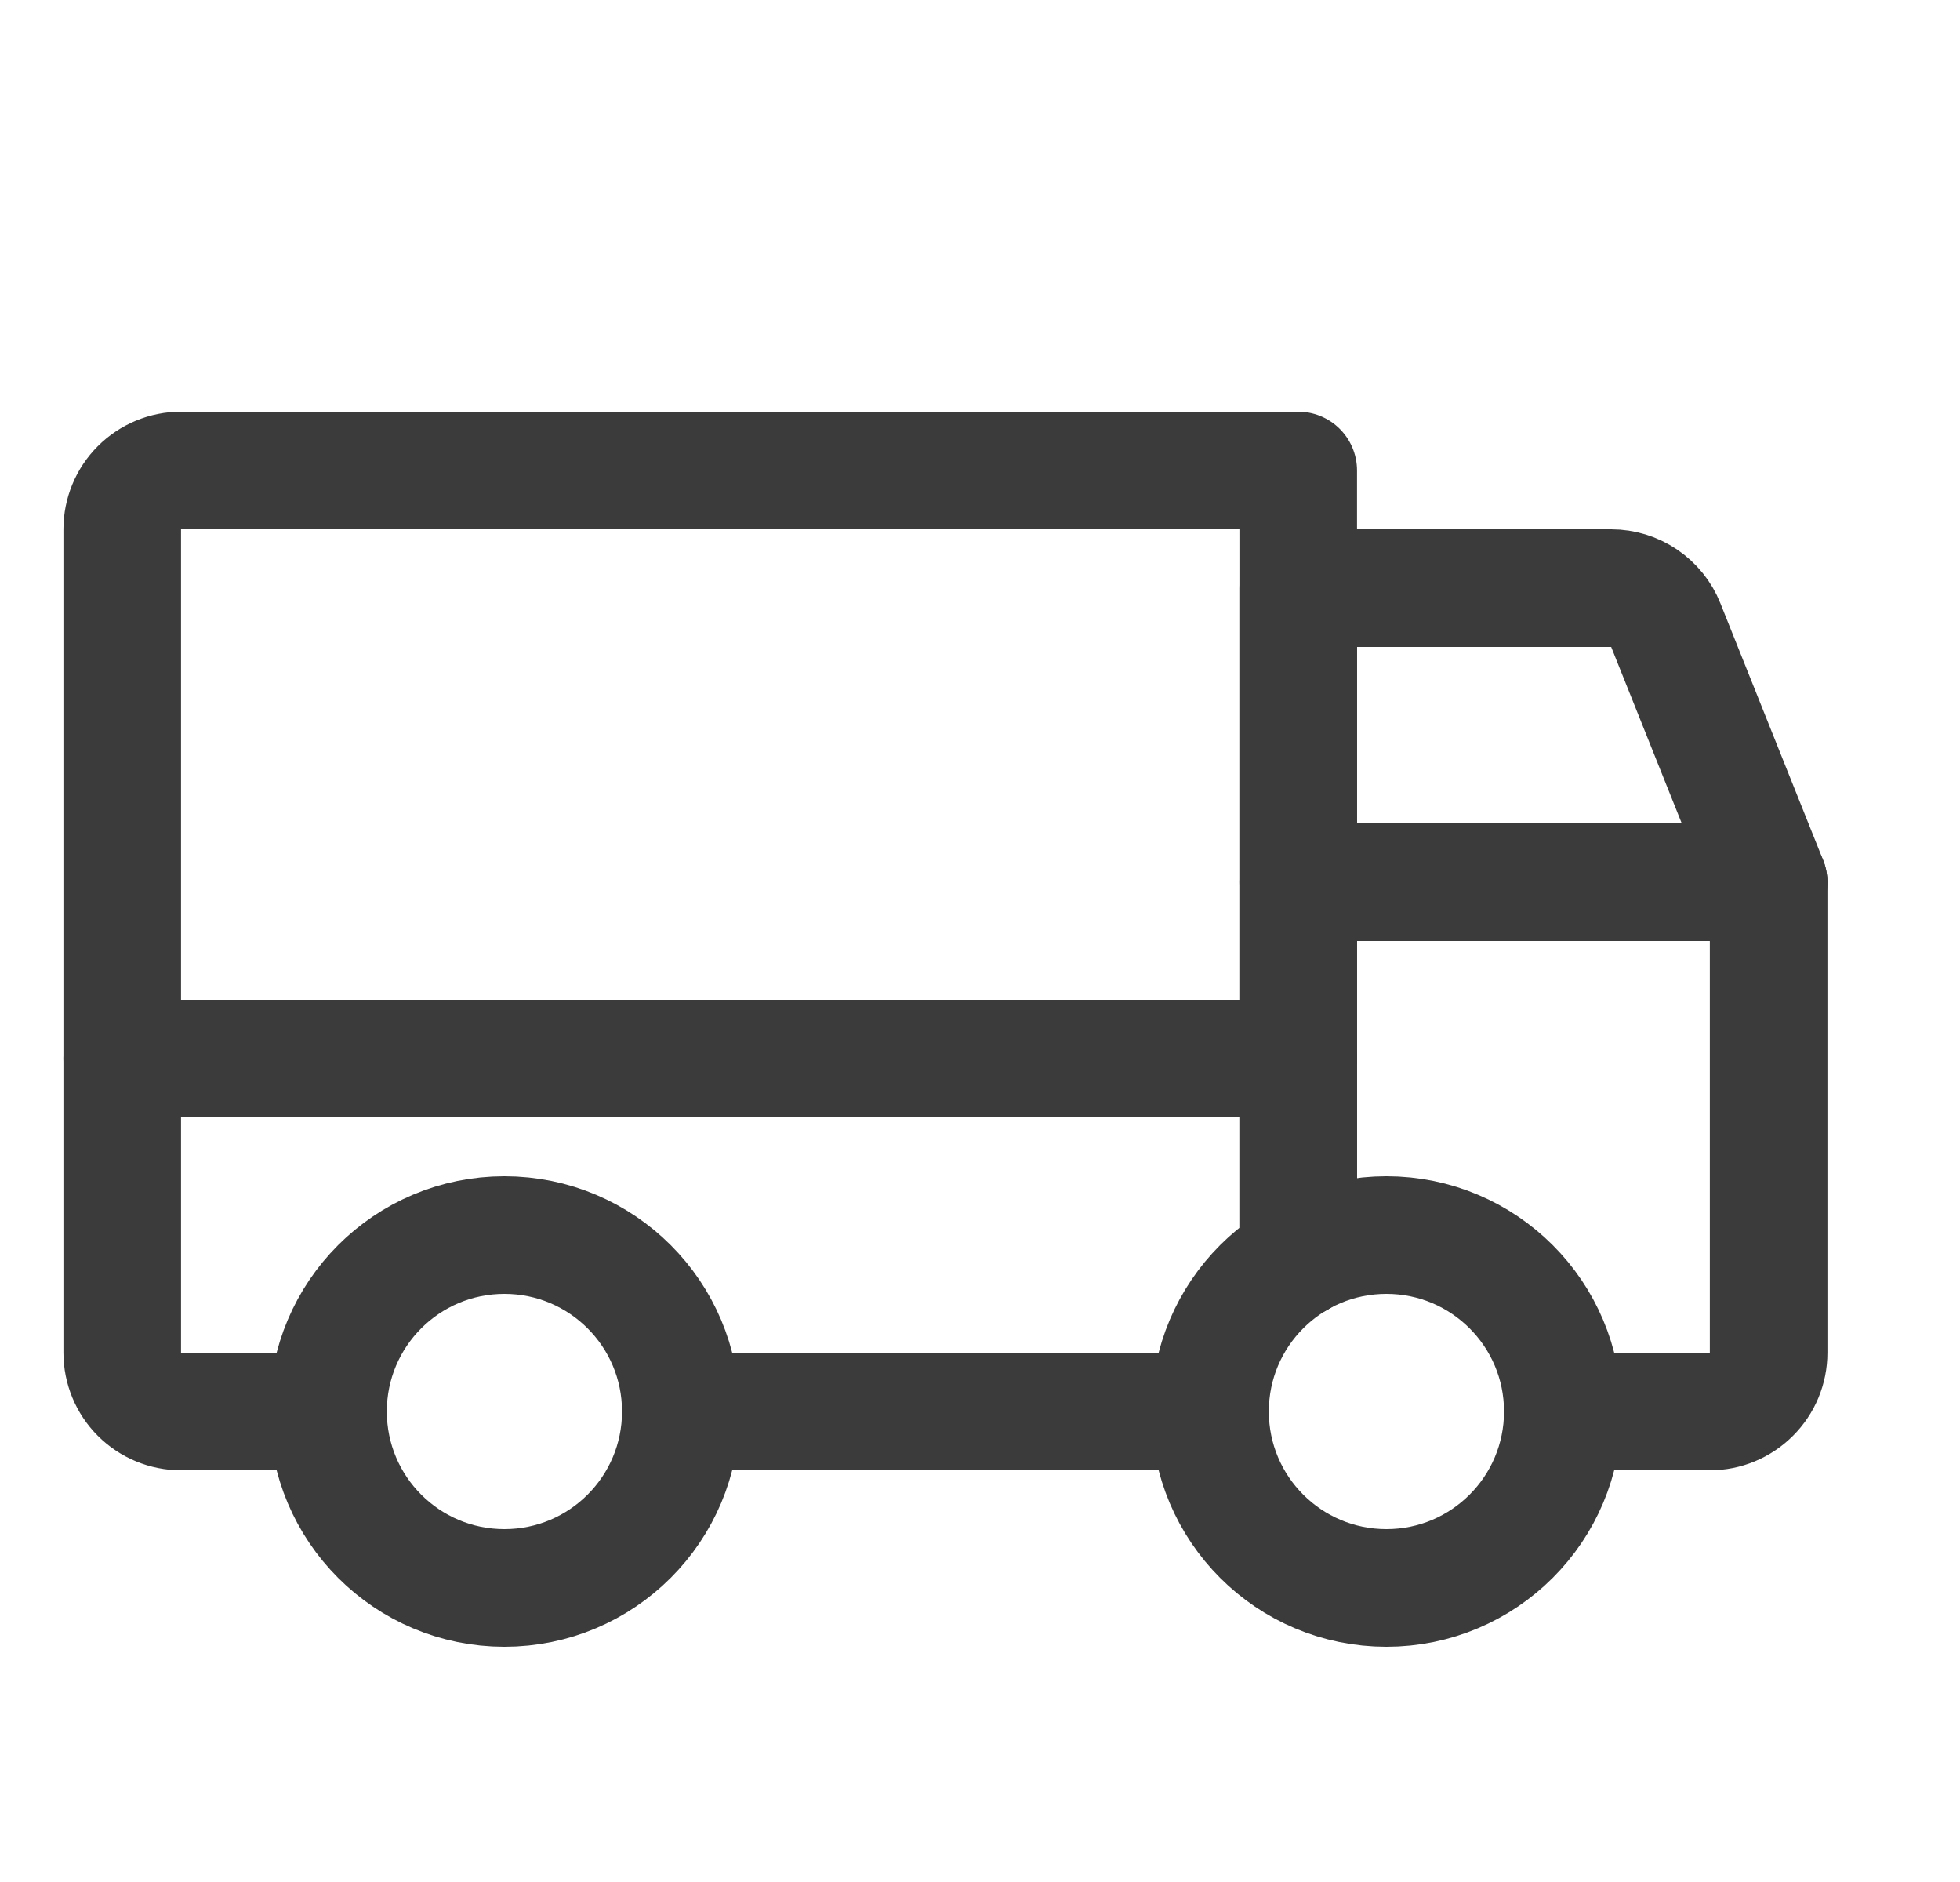 <svg width="25" height="24" viewBox="0 0 25 24" fill="none" xmlns="http://www.w3.org/2000/svg">
<path d="M22.559 11.25H16.559V7.5H20.551C20.701 7.5 20.847 7.545 20.971 7.629C21.095 7.713 21.192 7.832 21.247 7.971L22.559 11.25Z" stroke="#3B3B3B" stroke-width="1.5" stroke-linecap="round" stroke-linejoin="round"/>
<path d="M1.559 13.5H16.559" stroke="#3B3B3B" stroke-width="1.5" stroke-linecap="round" stroke-linejoin="round"/>
<path d="M17.684 20.25C18.926 20.25 19.934 19.243 19.934 18C19.934 16.757 18.926 15.75 17.684 15.75C16.441 15.75 15.434 16.757 15.434 18C15.434 19.243 16.441 20.25 17.684 20.25Z" stroke="#3B3B3B" stroke-width="1.5" stroke-linecap="round" stroke-linejoin="round"/>
<path d="M6.434 20.25C7.676 20.25 8.684 19.243 8.684 18C8.684 16.757 7.676 15.75 6.434 15.75C5.191 15.75 4.184 16.757 4.184 18C4.184 19.243 5.191 20.25 6.434 20.25Z" stroke="#3B3B3B" stroke-width="1.5" stroke-linecap="round" stroke-linejoin="round"/>
<path d="M15.434 18H8.684" stroke="#3B3B3B" stroke-width="1.5" stroke-linecap="round" stroke-linejoin="round"/>
<path d="M4.184 18H2.309C2.11 18 1.919 17.921 1.778 17.78C1.638 17.64 1.559 17.449 1.559 17.25V6.75C1.559 6.551 1.638 6.36 1.778 6.22C1.919 6.079 2.11 6 2.309 6H16.559V16.051" stroke="#3B3B3B" stroke-width="1.5" stroke-linecap="round" stroke-linejoin="round"/>
<path d="M16.559 16.051V11.25H22.559V17.25C22.559 17.449 22.48 17.64 22.339 17.78C22.198 17.921 22.008 18 21.809 18H19.934" stroke="#3B3B3B" stroke-width="1.5" stroke-linecap="round" stroke-linejoin="round"/>
</svg>
